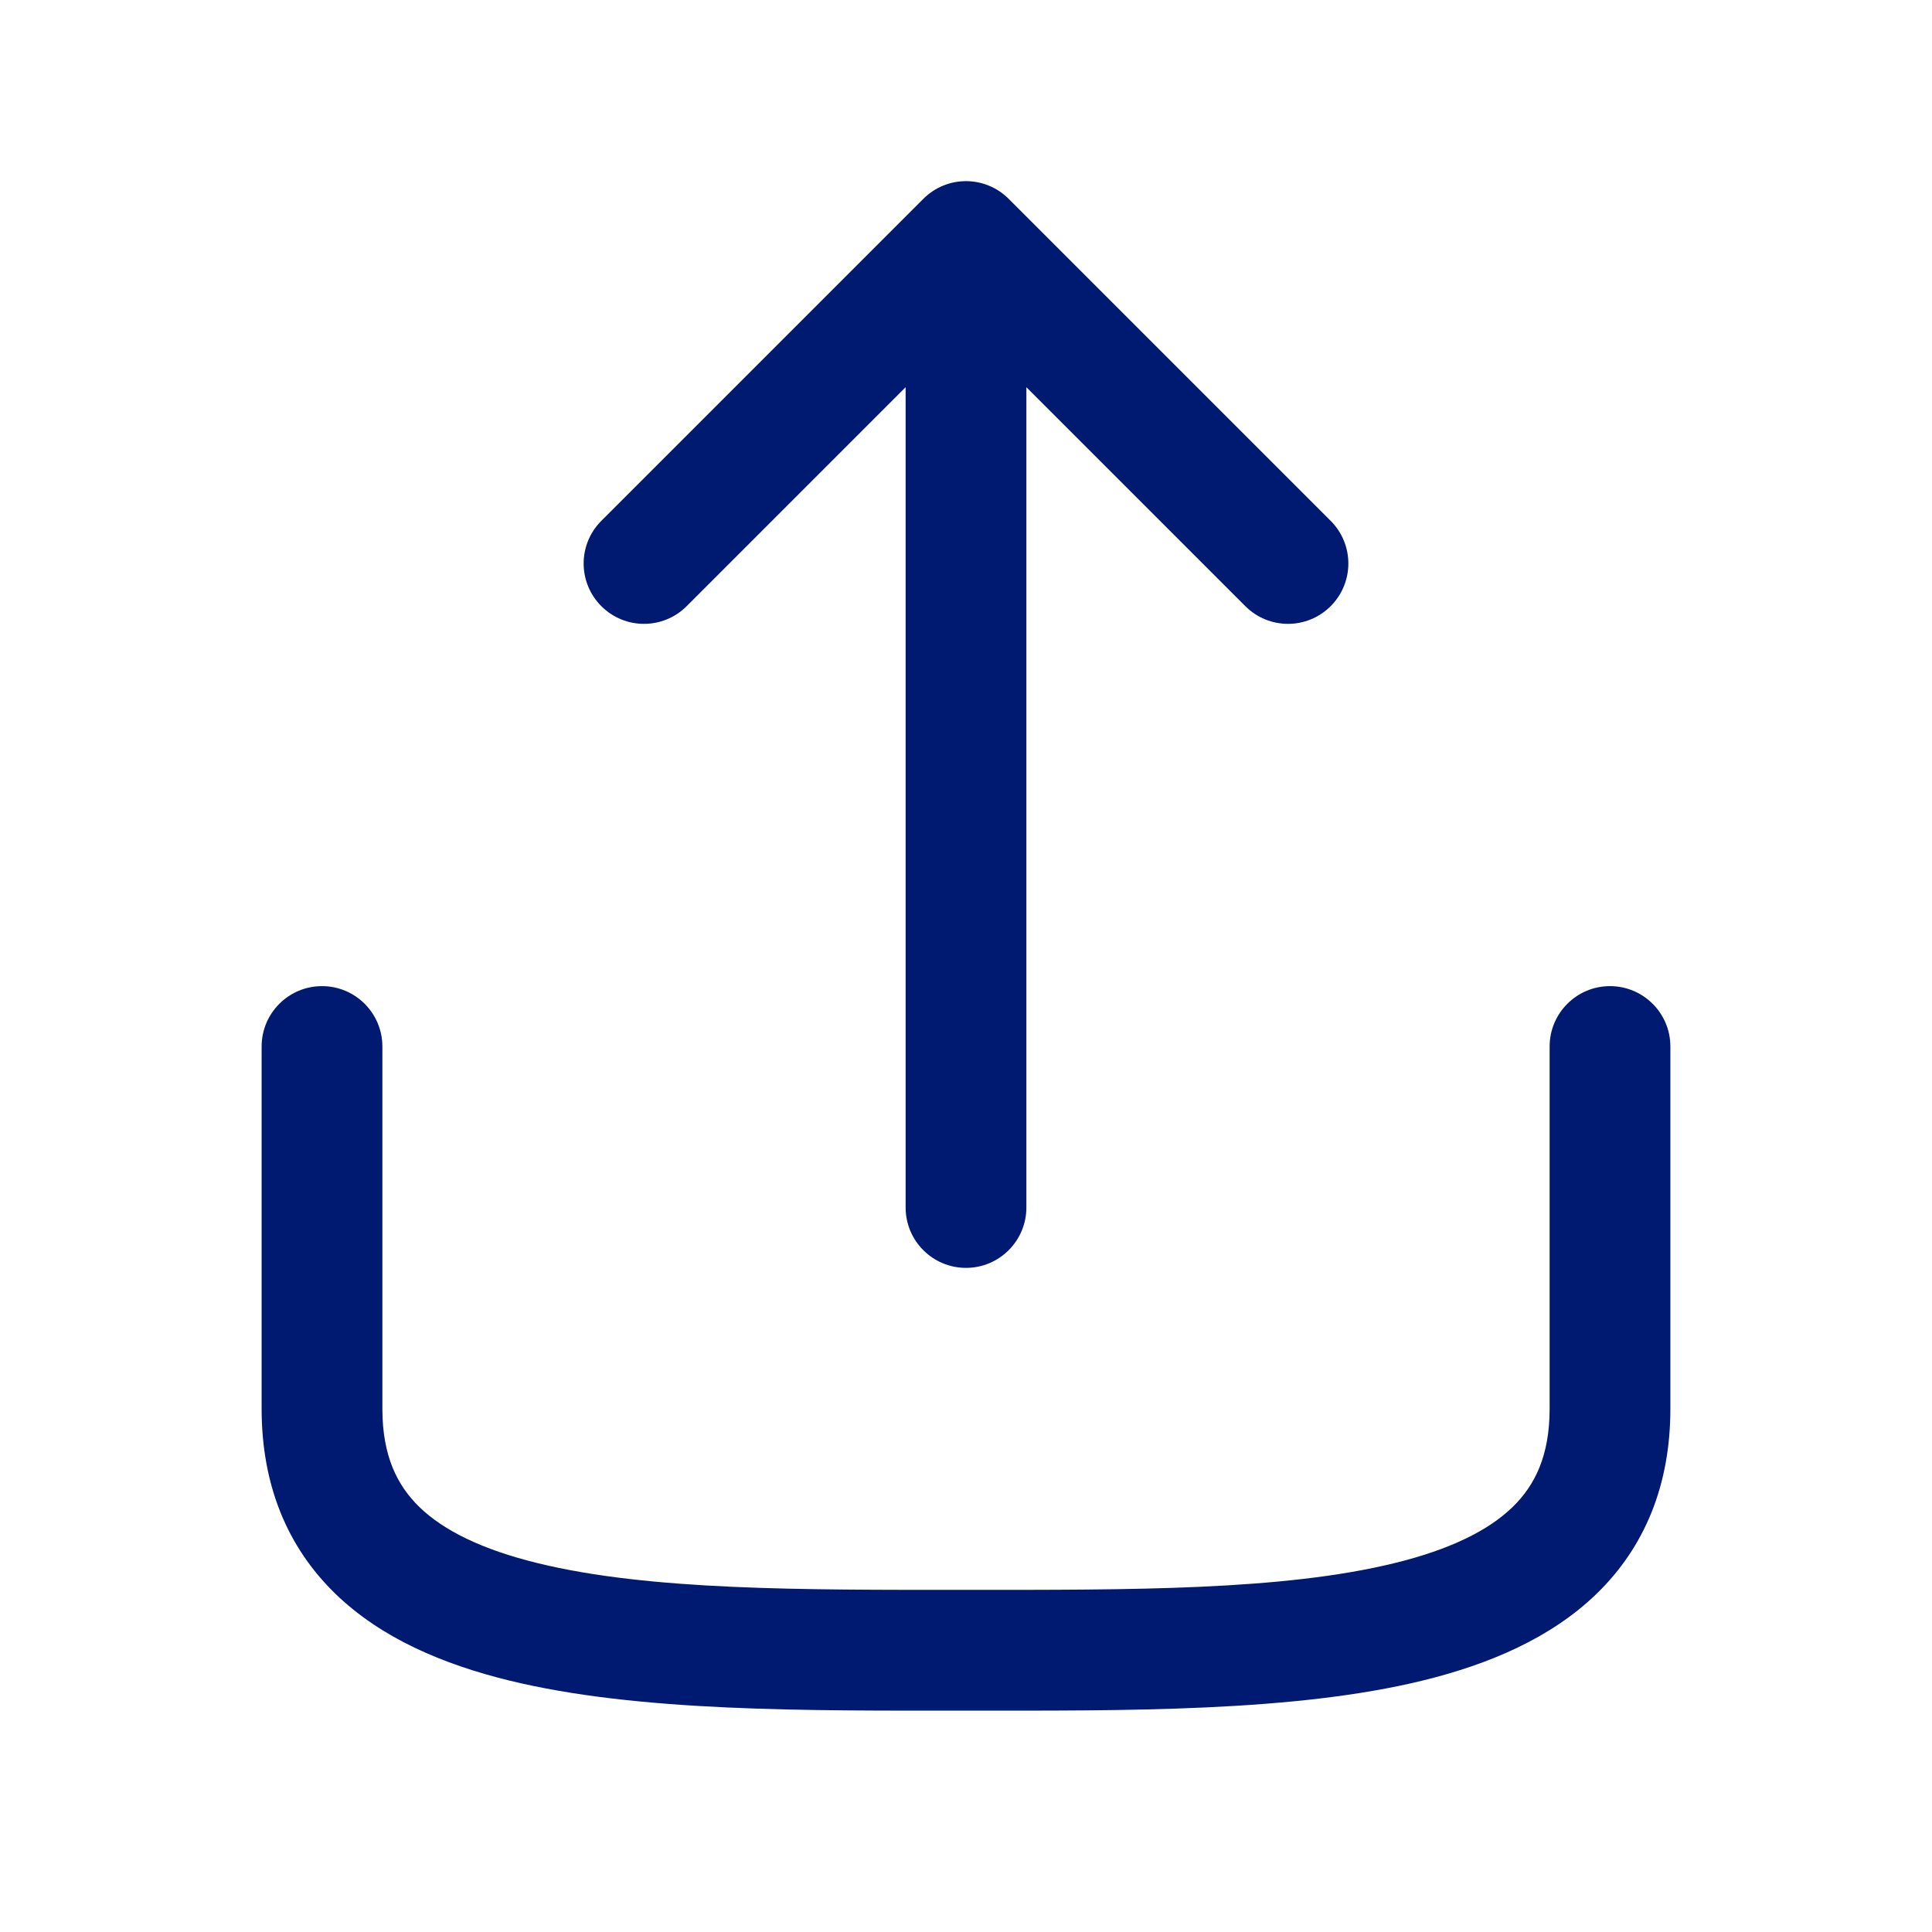 <svg width="24" height="24" viewBox="0 0 24 24" fill="none" xmlns="http://www.w3.org/2000/svg">
<path d="M20.75 13C20.75 12.586 20.414 12.25 20 12.25C19.586 12.25 19.25 12.586 19.25 13H20.75ZM4.75 13C4.75 12.586 4.414 12.25 4 12.25C3.586 12.25 3.25 12.586 3.25 13H4.75ZM12 3L12.53 2.47C12.237 2.177 11.763 2.177 11.47 2.47L12 3ZM11.25 15C11.25 15.414 11.586 15.75 12 15.75C12.414 15.75 12.75 15.414 12.75 15H11.25ZM15.47 7.53C15.763 7.823 16.237 7.823 16.53 7.53C16.823 7.237 16.823 6.763 16.53 6.47L15.47 7.53ZM7.47 6.47C7.177 6.763 7.177 7.237 7.47 7.53C7.763 7.823 8.237 7.823 8.53 7.53L7.47 6.47ZM19.25 13V17.5H20.75V13H19.25ZM4.75 17.5V13H3.25V17.5H4.75ZM19.25 17.5C19.25 18.081 19.069 18.45 18.79 18.721C18.487 19.015 18.008 19.25 17.321 19.418C15.93 19.759 14.039 19.75 12 19.75V21.25C13.961 21.25 16.07 21.27 17.679 20.875C18.492 20.675 19.263 20.352 19.835 19.797C20.431 19.218 20.75 18.448 20.75 17.5H19.25ZM12 19.75C9.961 19.75 8.07 19.759 6.679 19.418C5.993 19.25 5.513 19.015 5.21 18.721C4.931 18.45 4.75 18.081 4.75 17.5H3.25C3.25 18.448 3.569 19.218 4.165 19.797C4.737 20.352 5.507 20.675 6.321 20.875C7.93 21.27 10.039 21.25 12 21.25V19.75ZM11.25 3L11.25 15H12.75L12.75 3L11.25 3ZM16.53 6.47L12.53 2.47L11.47 3.53L15.47 7.53L16.53 6.47ZM11.47 2.47L7.47 6.47L8.53 7.53L12.53 3.53L11.47 2.47Z" fill="#001A72"/>
</svg>
